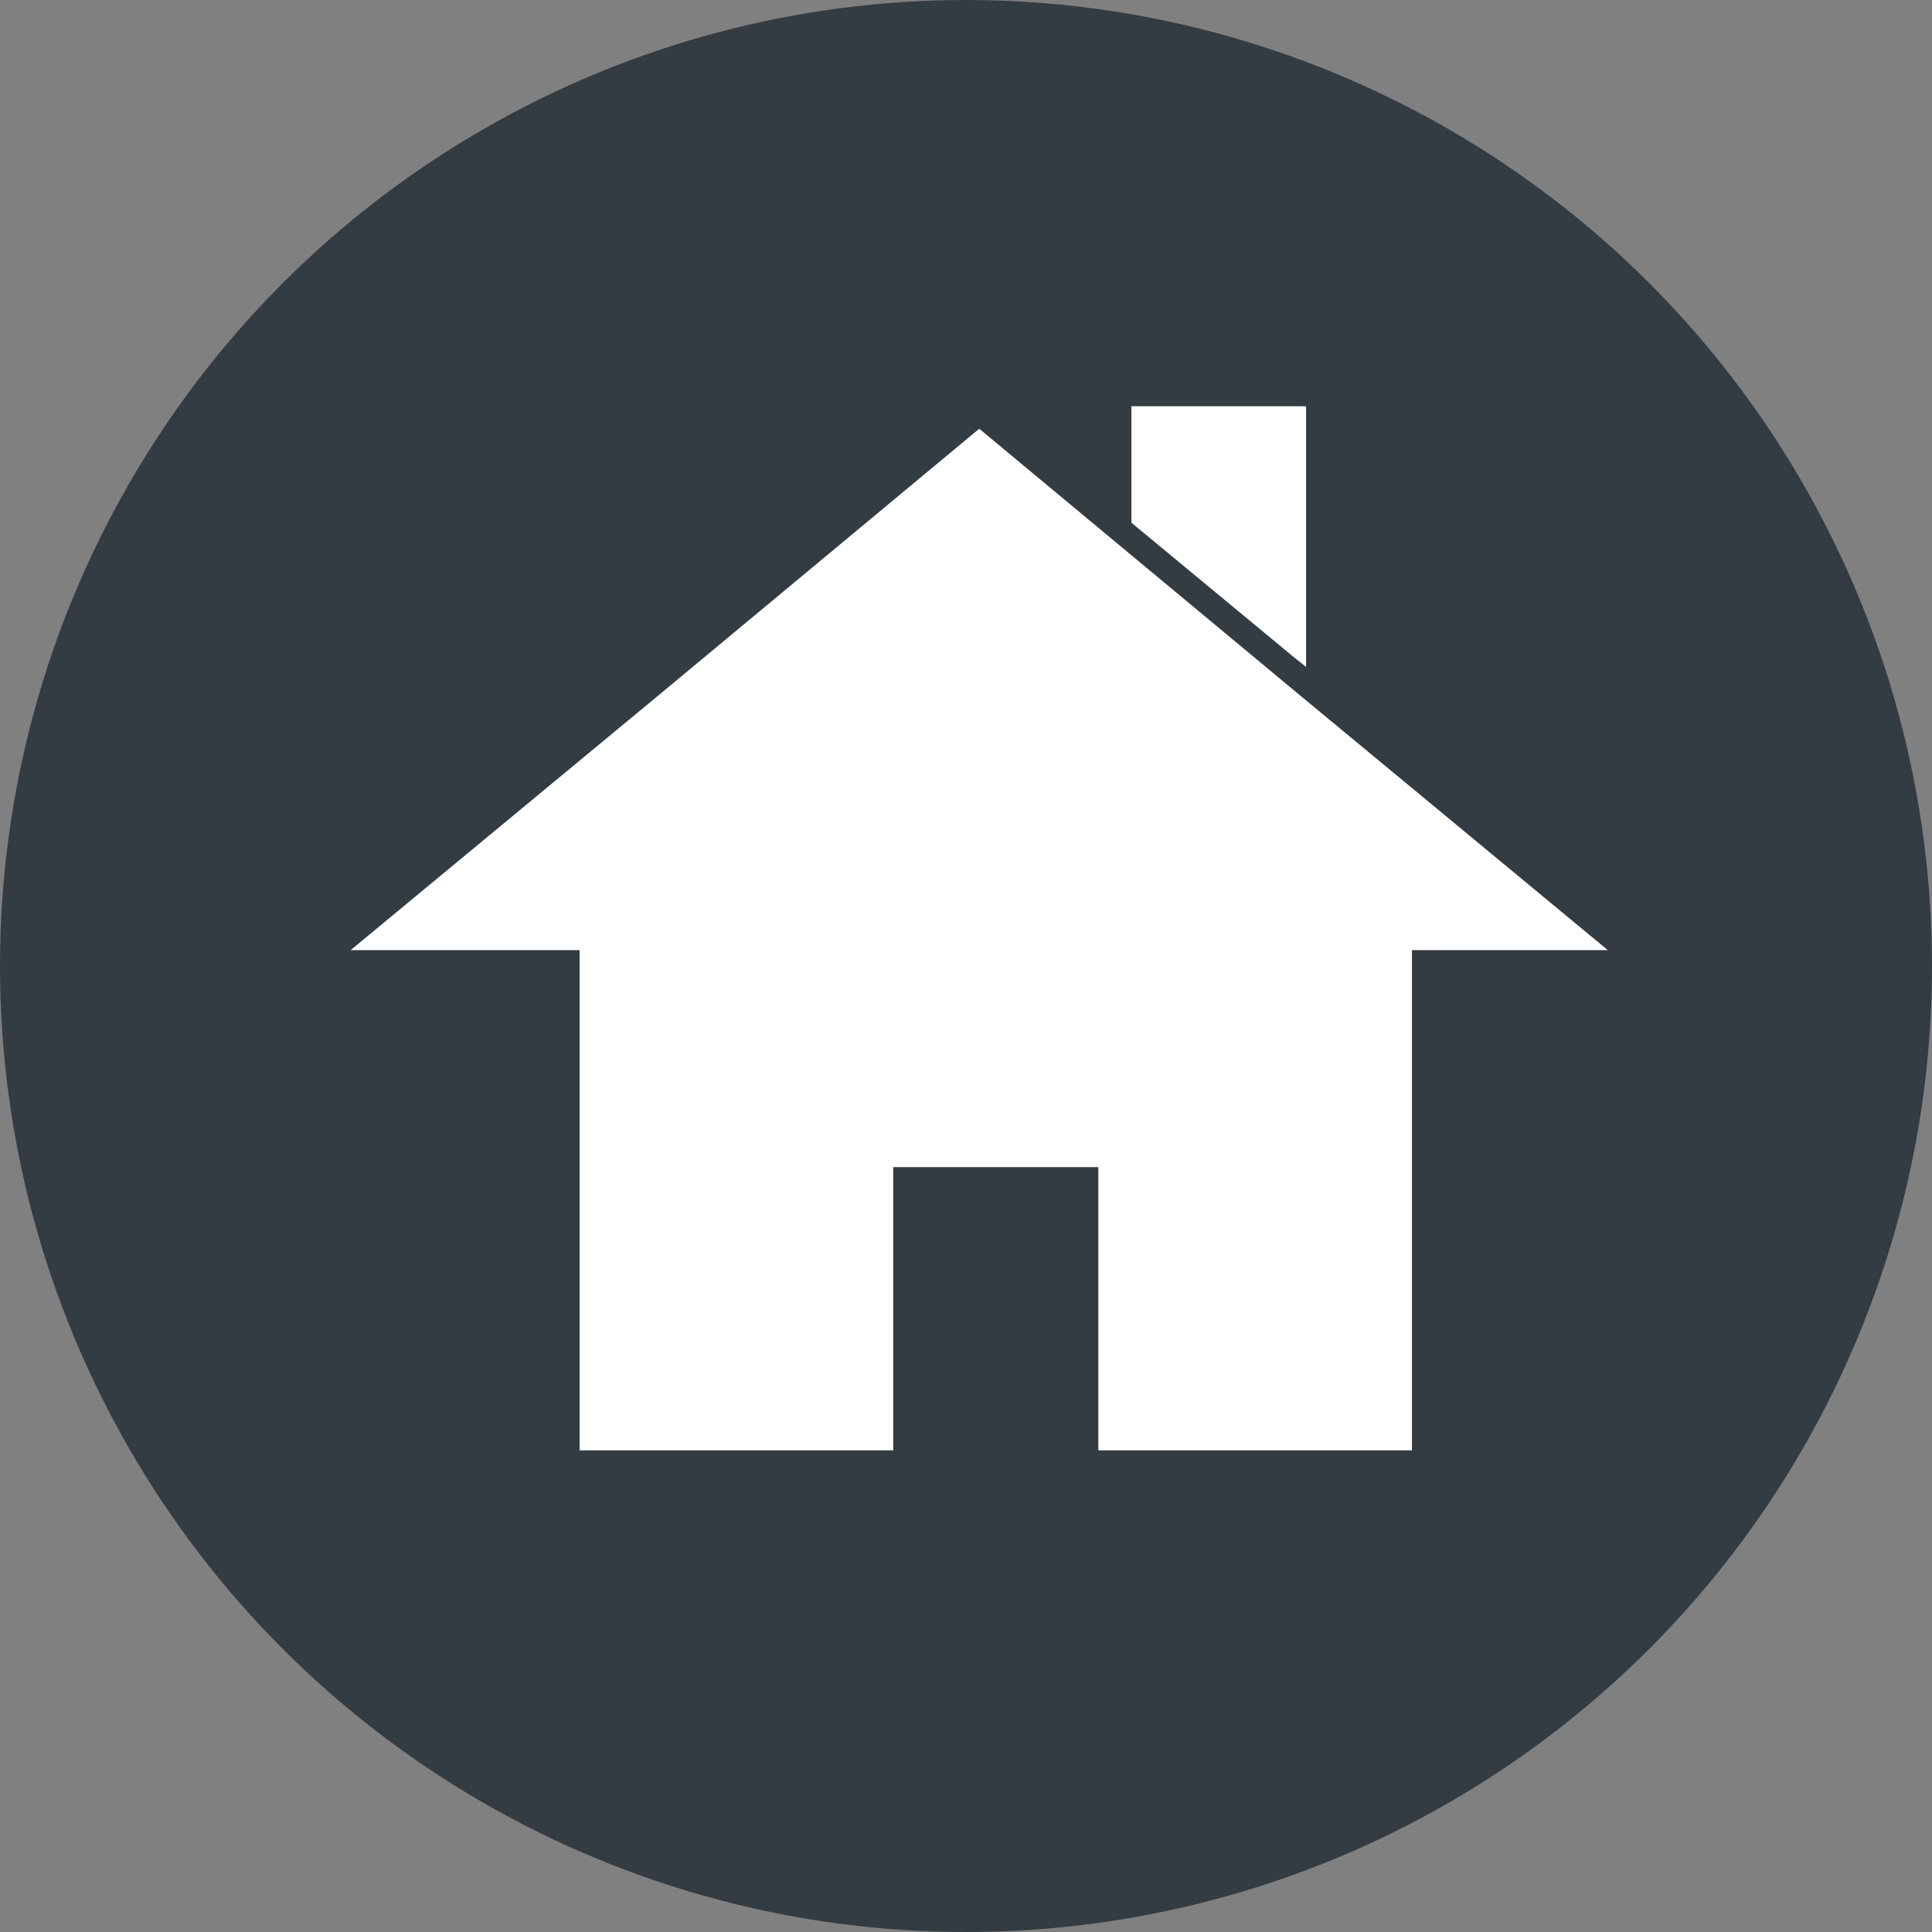 <?xml version="1.0" encoding="utf-8"?>
<!-- Generator: Adobe Illustrator 22.1.0, SVG Export Plug-In . SVG Version: 6.00 Build 0)  -->
<svg version="1.1" id="Layer_1" xmlns="http://www.w3.org/2000/svg" xmlns:xlink="http://www.w3.org/1999/xlink" x="0px" y="0px"
	 viewBox="0 0 146 146" style="enable-background:new 0 0 146 146;" xml:space="preserve">
<rect x="0" y="0" width="146" height="146" fill="#808080" stroke="none"/>
<style type="text/css">
	.st0{clip-path:url(#SVGID_2_);}
	.st1{fill:#333C42;}
	.st2{fill:#FFFFFF;}
</style>
<g>
	<defs>
		<rect id="SVGID_1_" y="0" width="146" height="146"/>
	</defs>
	<clipPath id="SVGID_2_">
		<use xlink:href="#SVGID_1_"  style="overflow:visible;"/>
	</clipPath>
	<g id="Symbol_4_5" class="st0">
		<g id="Gruppe_49" transform="translate(-104 -1084)">
			<circle id="Ellipse_1" class="st1" cx="177" cy="1157" r="73"/>
		</g>
	</g>
</g>
<polygon class="st2" points="97.7,49.6 98.7,50.4 98.7,30.7 85.5,30.7 85.5,39.5 "/>
<polygon class="st2" points="121.5,71.8 97.7,52.1 74,32.4 50.3,52.1 26.5,71.8 43.8,71.8 43.8,109.6 67.5,109.6 67.5,88.2 83,88.2 
	83,109.6 106.7,109.6 106.7,71.8 "/>
</svg>
